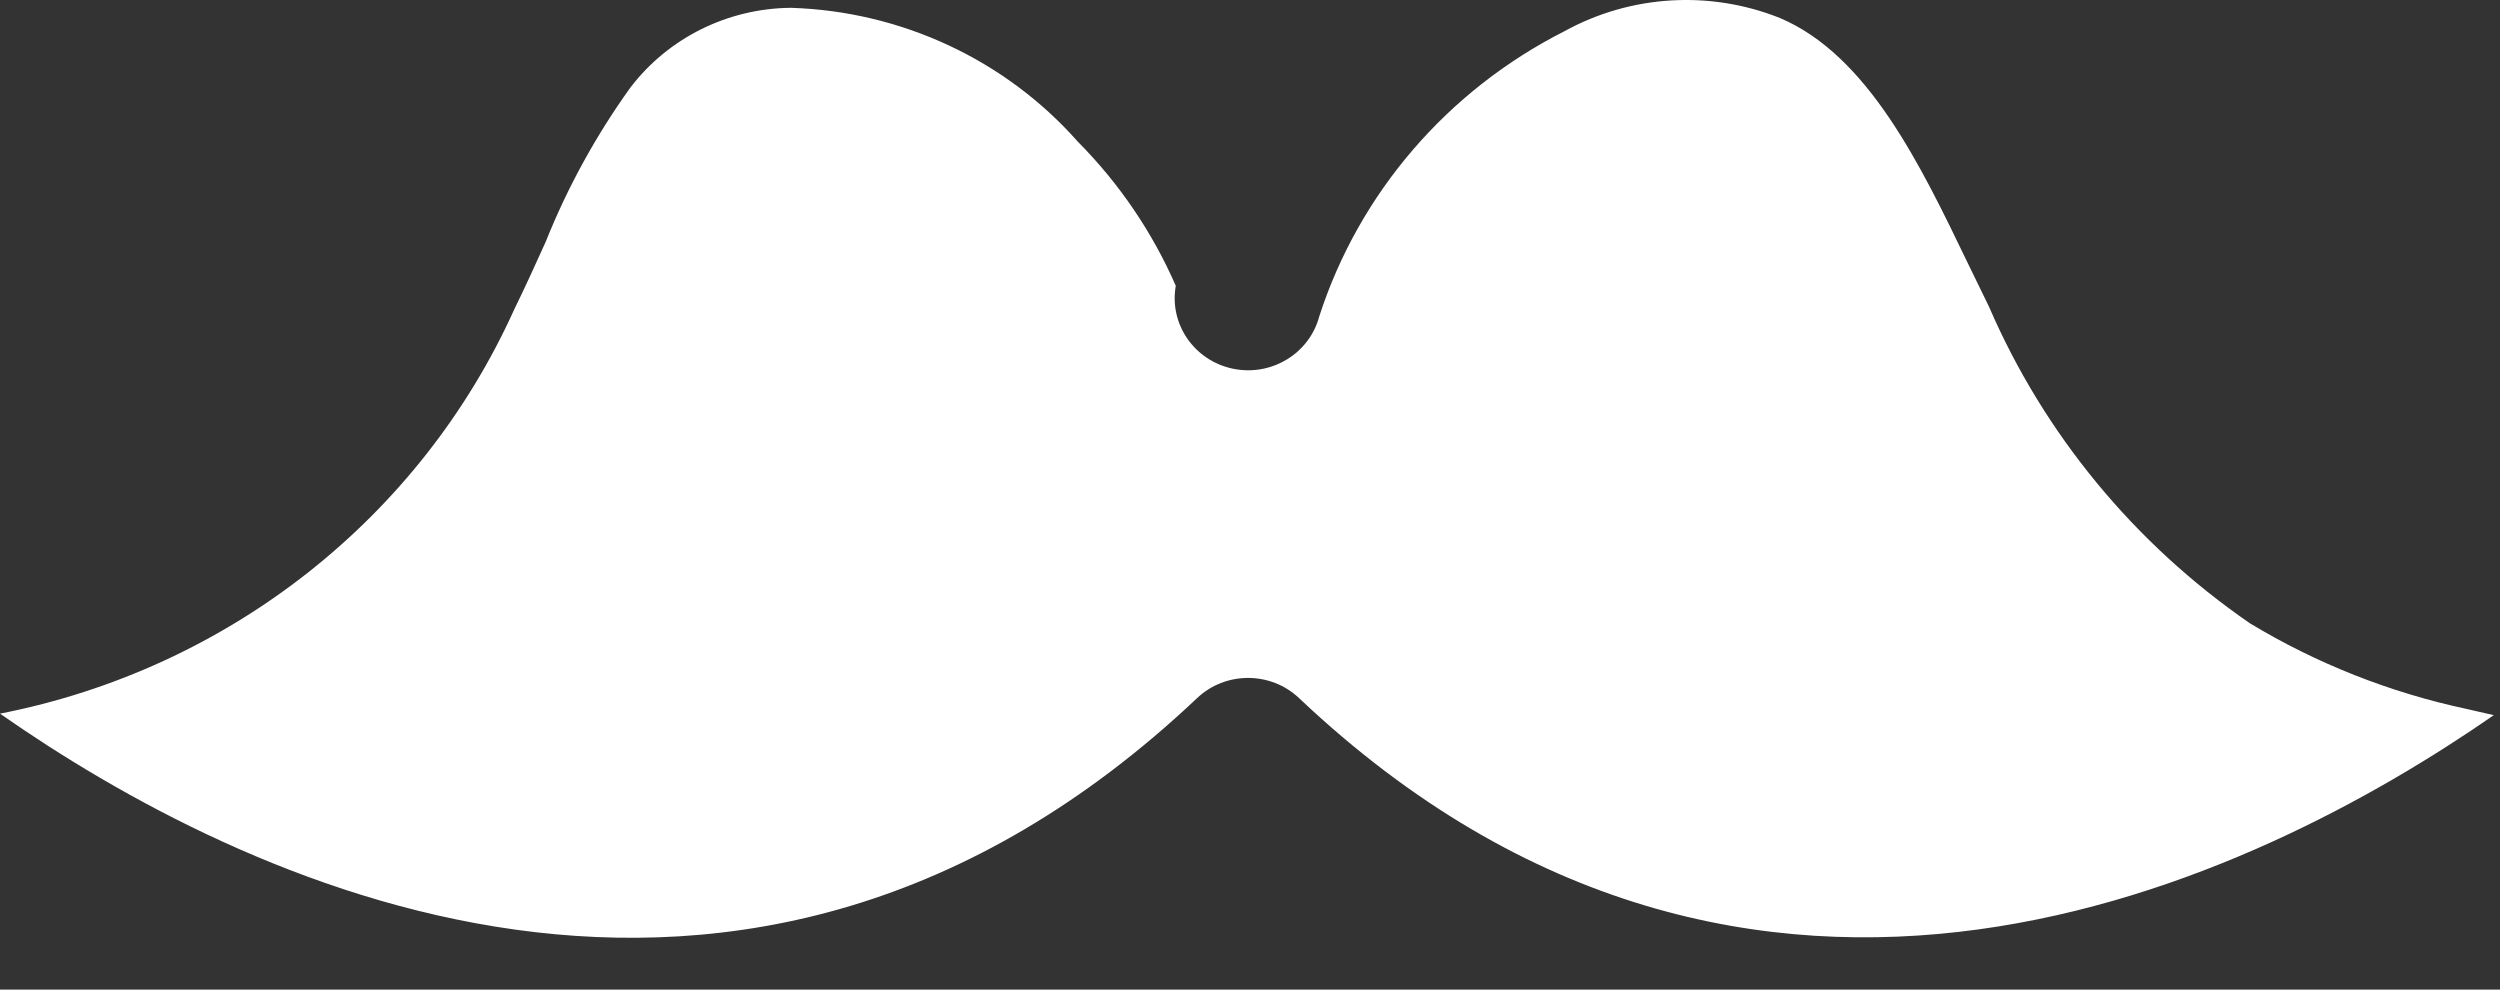 <svg width="48" height="19" viewBox="0 0 48 19" fill="none" xmlns="http://www.w3.org/2000/svg">
<rect x="0" y="0" width="48" height="19" fill="#333333" stroke="none"/>
<path d="M0 13.702C4.383 12.844 8.066 9.947 9.875 5.937C10.084 5.512 10.28 5.08 10.475 4.648C10.895 3.599 11.441 2.603 12.103 1.682C12.83 0.728 13.97 0.161 15.184 0.15C17.305 0.216 19.303 1.147 20.694 2.72C21.489 3.521 22.127 4.46 22.575 5.488C22.445 6.22 22.927 6.921 23.666 7.078C24.405 7.235 25.14 6.792 25.33 6.074C26.096 3.706 27.792 1.735 30.042 0.597C31.308 -0.099 32.828 -0.191 34.173 0.345C35.865 1.061 36.877 3.175 37.776 5.041L38.189 5.889C39.247 8.336 40.984 10.443 43.201 11.969C44.482 12.742 45.886 13.297 47.355 13.611L47.517 13.648L47.881 13.731C43.336 16.882 33.674 21.661 24.942 13.404C24.396 12.887 23.53 12.887 22.984 13.404C14.202 21.701 4.52 16.861 0 13.702Z" fill="white"/>
</svg>
